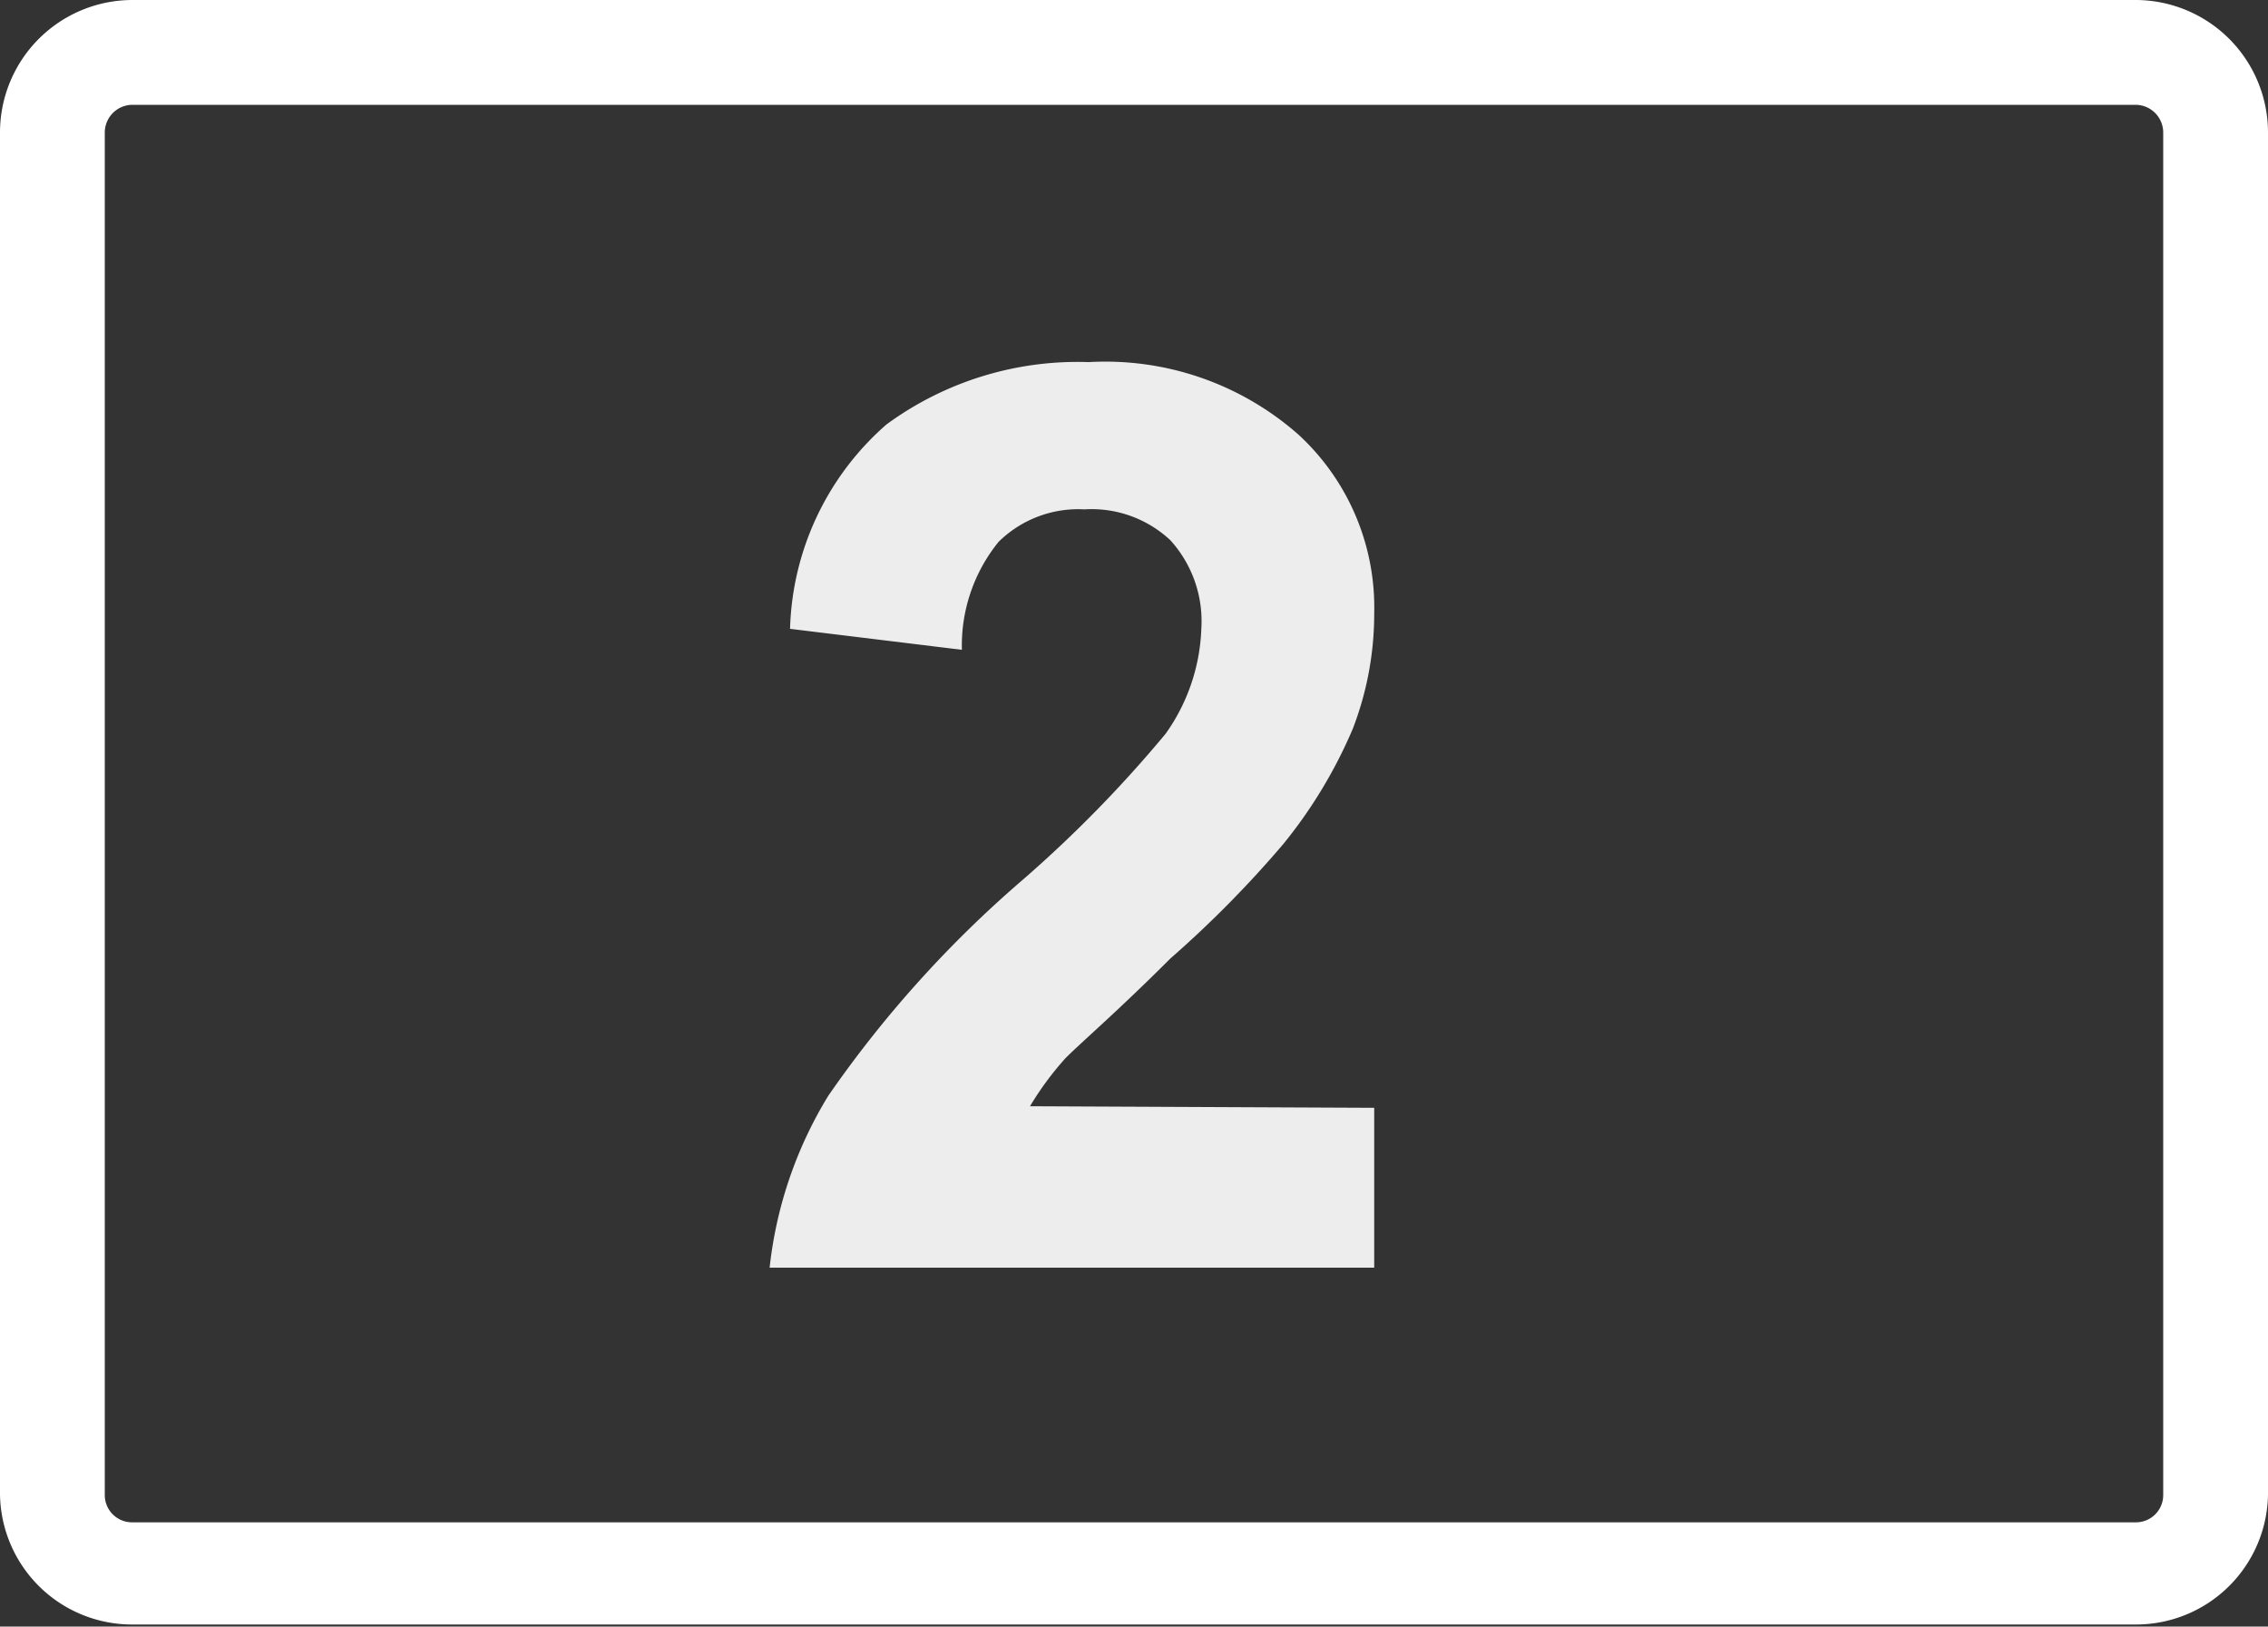 <svg xmlns="http://www.w3.org/2000/svg" viewBox="0 0 43.29 31.04"><rect x="0" y="0" width="43.29" height="31.04" fill="#333333" stroke="none"/><defs><style>.cls-1{fill:#fff;}.cls-2{fill:#ededed;}</style></defs><title>アセット 758</title><g id="レイヤー_2" data-name="レイヤー 2"><g id="チャンネル番号のコピー"><g id="channel_02"><path class="cls-1" d="M40.76,31H2.53A2.52,2.52,0,0,1,0,28.52v-26A2.53,2.53,0,0,1,2.53,0H40.76a2.53,2.53,0,0,1,2.53,2.53v26A2.52,2.52,0,0,1,40.76,31ZM2.53,2A.53.53,0,0,0,2,2.53v26a.52.52,0,0,0,.53.52H40.76a.52.52,0,0,0,.53-.52v-26A.53.53,0,0,0,40.76,2Z"/><path class="cls-2" d="M26.23,21.14v3.05H14.69a7.92,7.92,0,0,1,1.12-3.28,21.74,21.74,0,0,1,3.71-4.12A24,24,0,0,0,22.25,14a3.67,3.67,0,0,0,.68-2,2.3,2.3,0,0,0-.59-1.69,2.2,2.2,0,0,0-1.64-.59,2.17,2.17,0,0,0-1.64.62,3.14,3.14,0,0,0-.7,2.06L15.08,12a5.37,5.37,0,0,1,1.84-3.9,6.17,6.17,0,0,1,3.86-1.19,5.57,5.57,0,0,1,4,1.38,4.48,4.48,0,0,1,1.45,3.41,6.1,6.1,0,0,1-.41,2.21,9.17,9.17,0,0,1-1.32,2.19,20.79,20.79,0,0,1-2.16,2.19c-1,1-1.69,1.59-2,1.9a5.86,5.86,0,0,0-.68.92Z"/></g></g></g></svg>